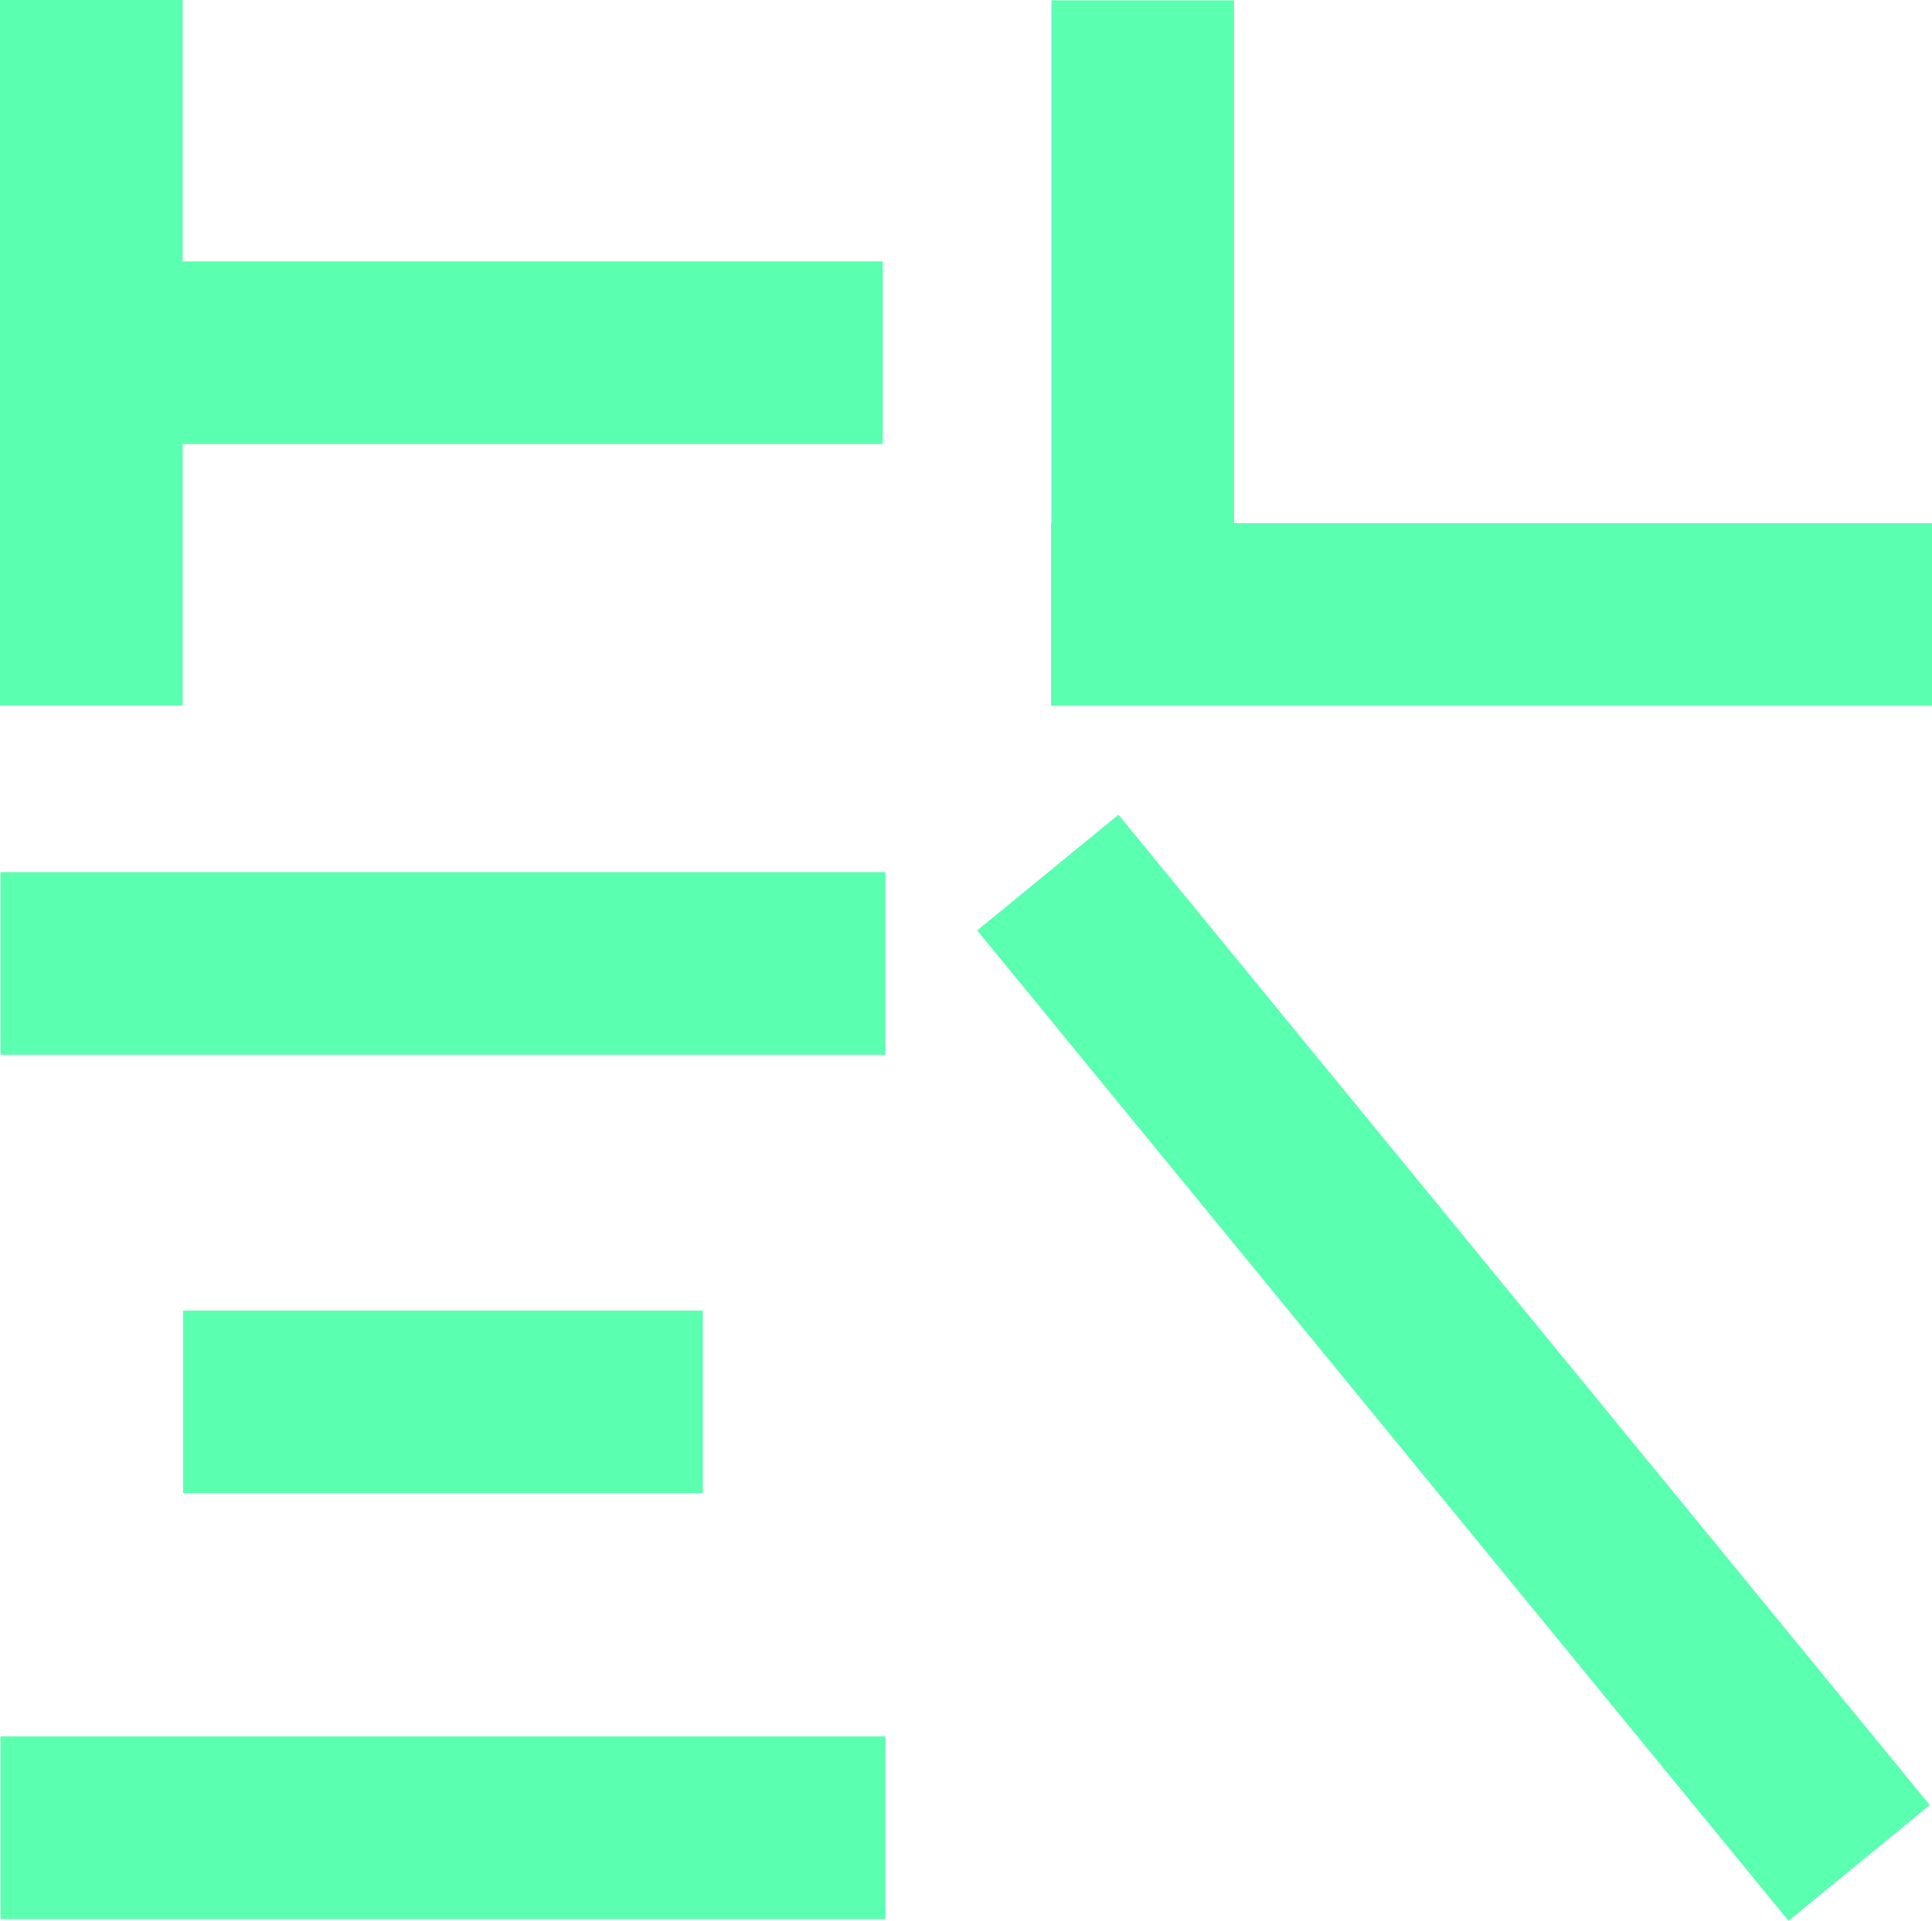 <svg xmlns="http://www.w3.org/2000/svg" width="269.75" height="268.208" viewBox="0 0 269.75 268.208">
  <g id="Groupe_3" data-name="Groupe 3" transform="translate(0 0)">
    <path id="Tracé_6" data-name="Tracé 6" d="M0,0V98.5H25.5V62h97.75V36.5H25.5V0Z" fill="#5affb0"/>
    <path id="Tracé_7" data-name="Tracé 7" d="M146.8.047v73h-.051v25.5h.051v0h25.5v0H269.75v-25.5H172.3v-73Z" fill="#5affb0"/>
    <rect id="Rectangle_9" data-name="Rectangle 9" width="123.546" height="25.5" transform="translate(0.066 121.78)" fill="#5affb0"/>
    <rect id="Rectangle_10" data-name="Rectangle 10" width="72.558" height="25.5" transform="translate(25.559 183.005)" fill="#5affb0"/>
    <rect id="Rectangle_11" data-name="Rectangle 11" width="123.546" height="25.501" transform="translate(0.066 242.463)" fill="#5affb0"/>
    <rect id="Rectangle_12" data-name="Rectangle 12" width="25.5" height="178.763" transform="translate(136.434 129.92) rotate(-39.323)" fill="#5affb0"/>
  </g>
</svg>
